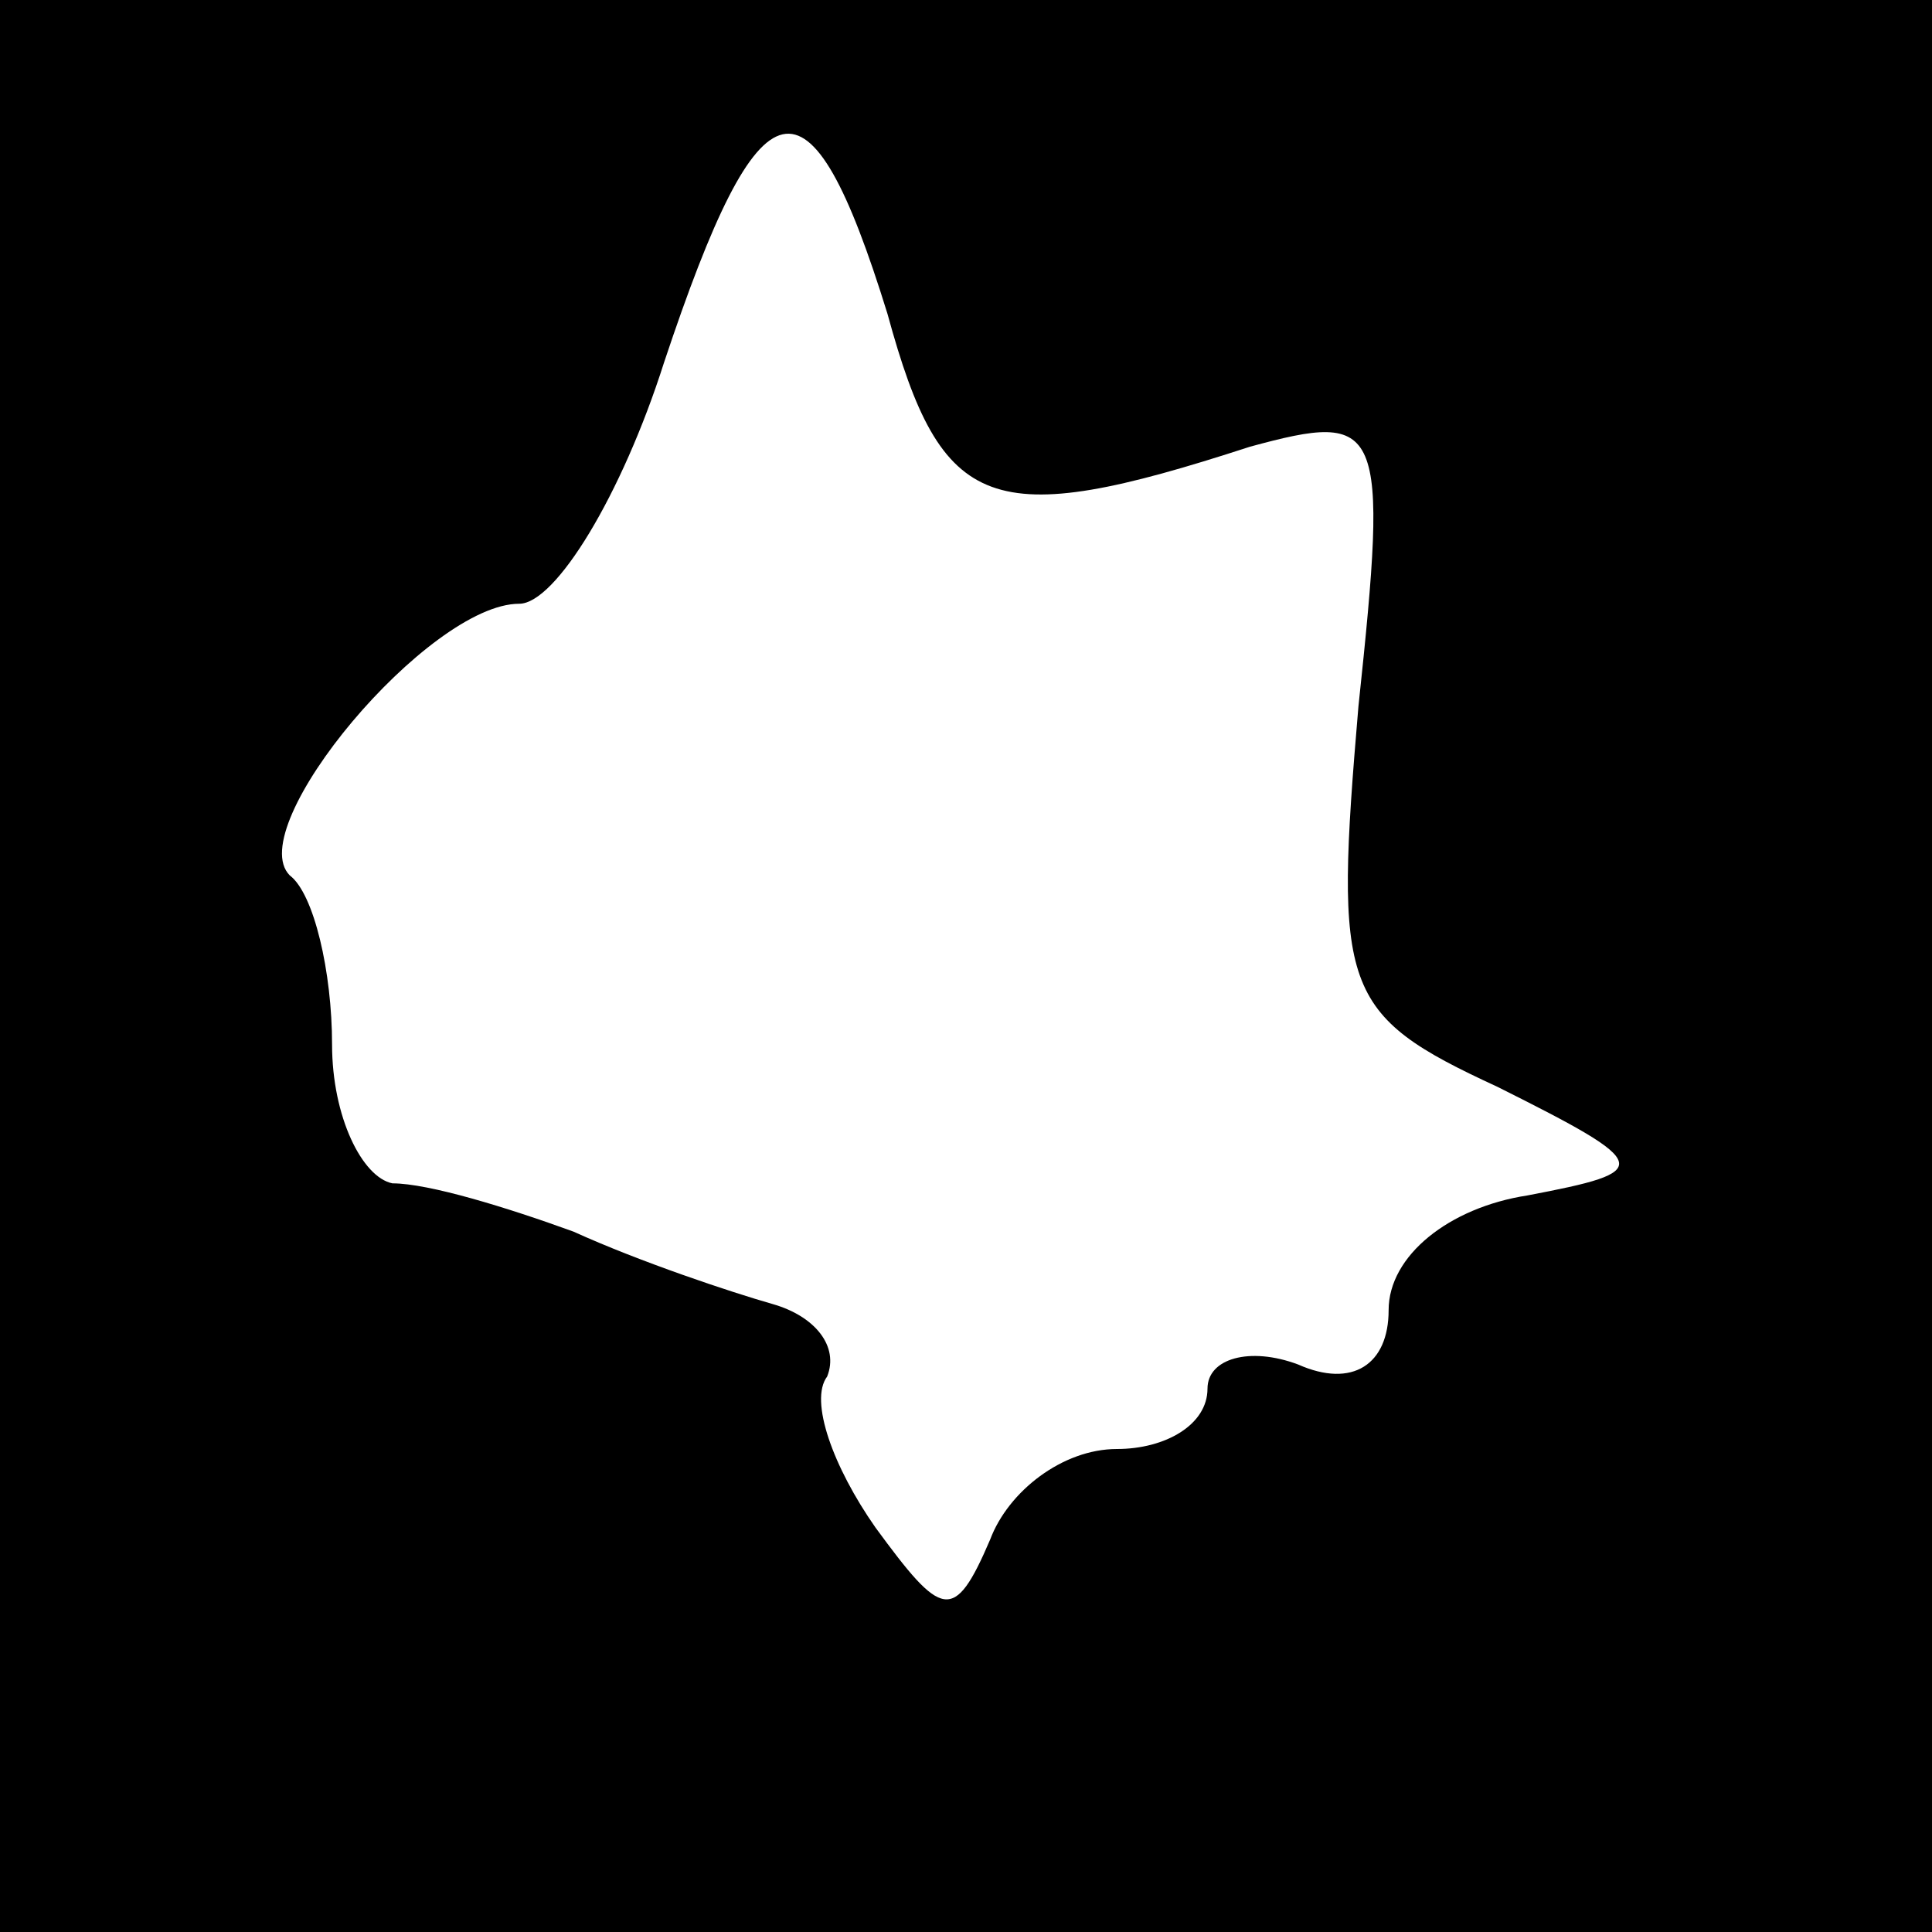 <?xml version="1.0" standalone="no"?>
<!DOCTYPE svg PUBLIC "-//W3C//DTD SVG 20010904//EN"
 "http://www.w3.org/TR/2001/REC-SVG-20010904/DTD/svg10.dtd">
<svg version="1.0" xmlns="http://www.w3.org/2000/svg"
 width="32pt" height="32pt" viewBox="0 0 32 32"
 preserveAspectRatio="xMidYMid meet">
<rect x="0" y="0" width="32" height="32" fill="#808080" stroke="none"/>
<g transform="translate(0,32) scale(0.1,-0.1)"
fill="#000000" stroke="none">
<path fill="#000000" stroke="none" d="M0 160 l0 -160 160 0 160 0 0 160 0
160 -160 0 -160 0 0 -160z"/>
<path fill="#ffffff" stroke="none" d="M147 268 c9 -33 17 -36 60 -22 22 6 23
4 18 -43 -4 -47 -3 -51 23 -63 26 -13 26 -14 5 -18 -13 -2 -23 -10 -23 -19 0
-9 -6 -13 -15 -9 -8 3 -15 1 -15 -4 0 -6 -7 -10 -15 -10 -9 0 -18 -7 -21 -15
-6 -14 -8 -13 -19 2 -7 10 -11 21 -8 25 2 5 -2 10 -9 12 -7 2 -22 7 -33 12
-11 4 -24 8 -30 8 -5 1 -10 11 -10 23 0 12 -3 25 -7 28 -8 8 23 45 38 45 6 0
17 18 24 40 16 48 24 50 37 8z"/>
</g>
</svg>
